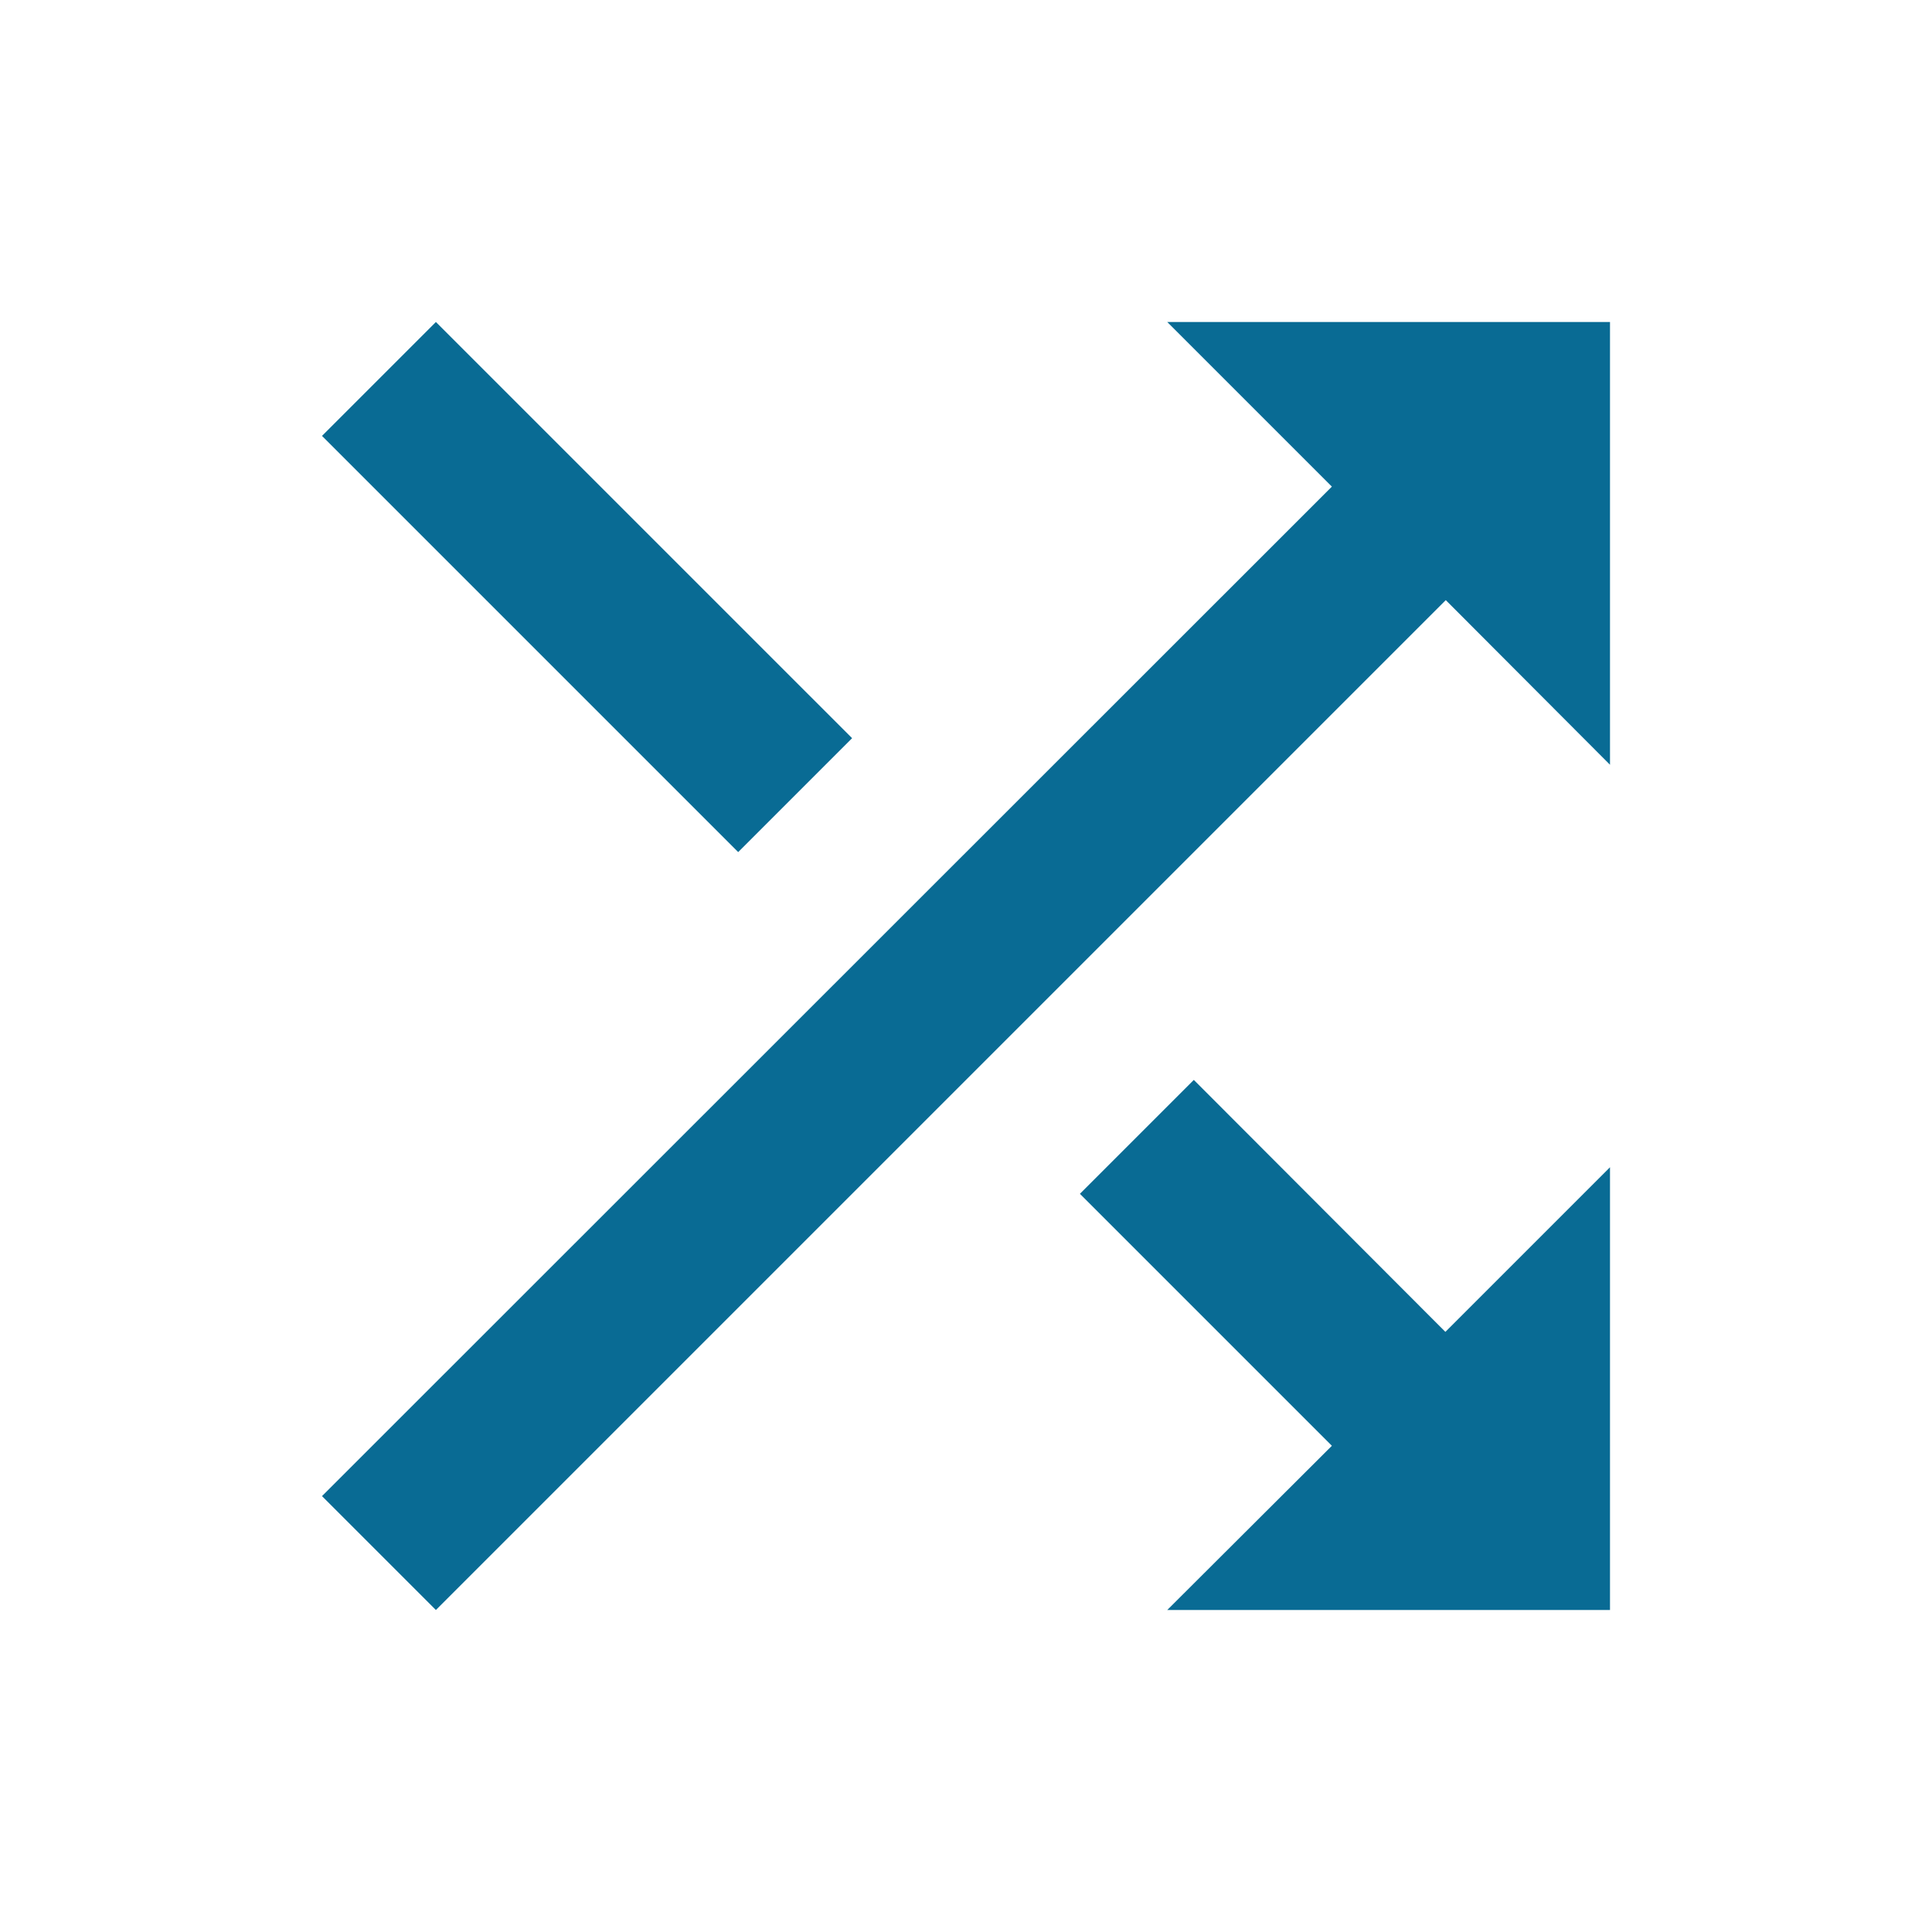 <svg fill="#096b94" xmlns="http://www.w3.org/2000/svg" viewBox="0 0 48 48"><path d="M21.17 18.34L10.83 8 8 10.83l10.34 10.34 2.83-2.83zM29 8l4.09 4.09L8 37.17 10.83 40l25.09-25.09L40 19V8H29zm.66 18.83l-2.83 2.83 6.26 6.26L29 40h11V29l-4.09 4.09-6.25-6.26z"/></svg>